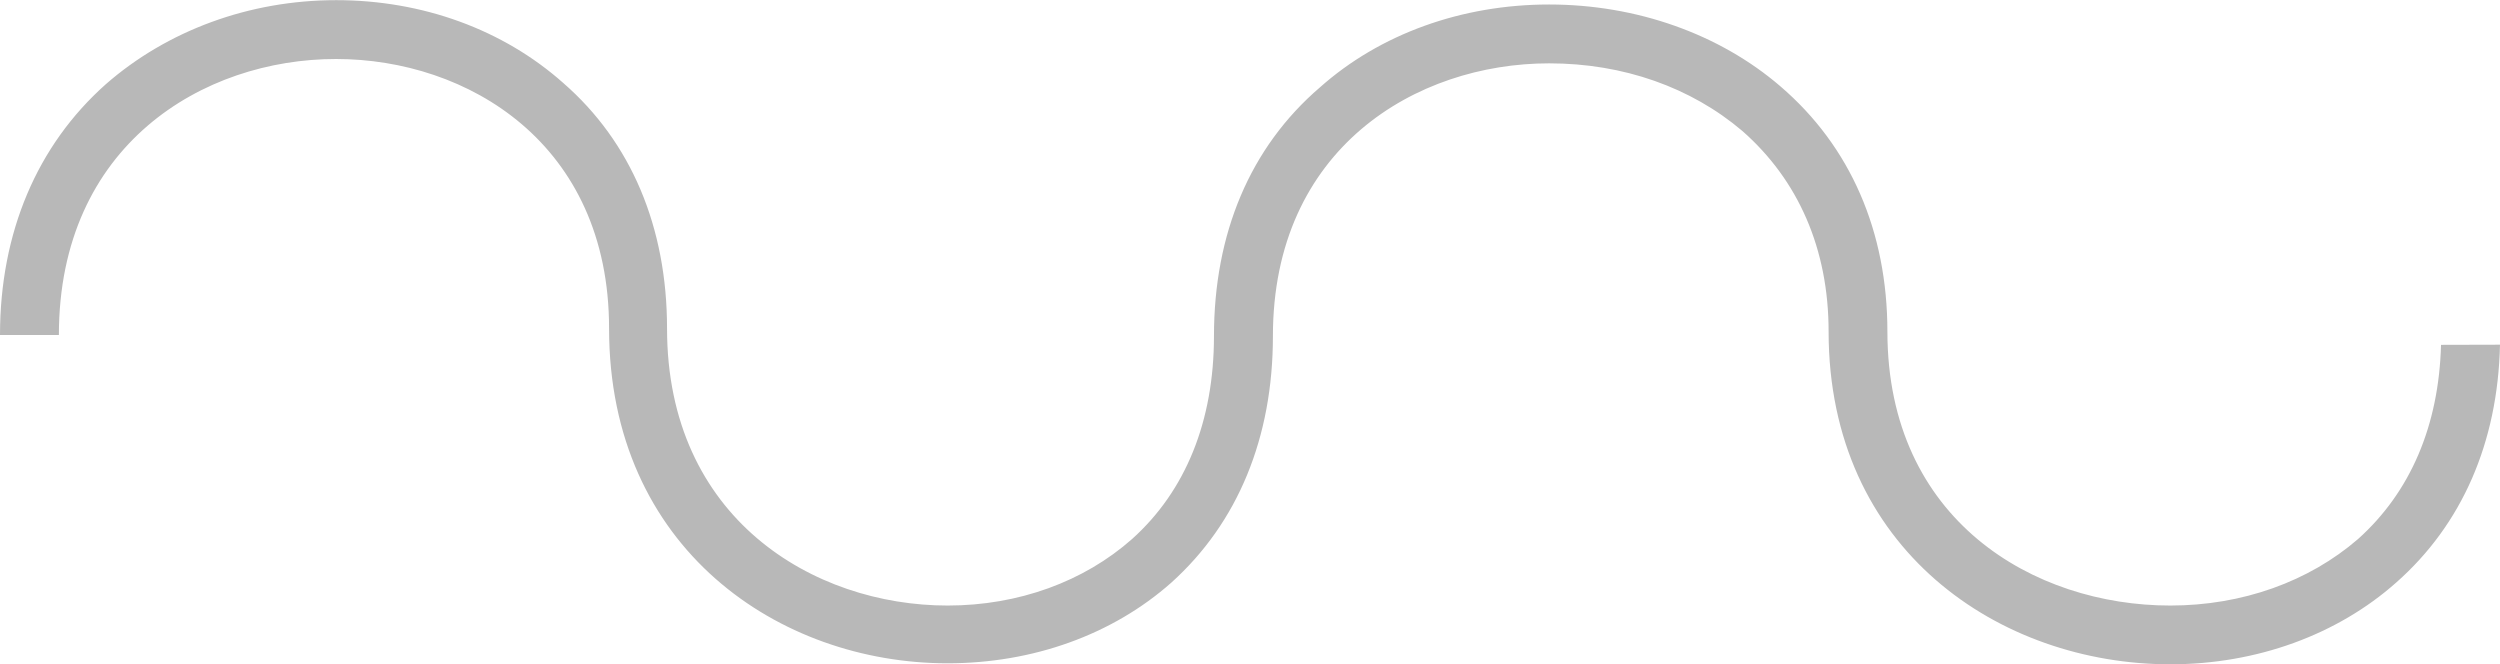 <svg width="986" height="262" viewBox="0 0 986 262" fill="none" xmlns="http://www.w3.org/2000/svg">
<path fill-rule="evenodd" clip-rule="evenodd" d="M986 135.945C985.136 174.667 970.925 206.927 945.096 229.728C921.847 250.384 889.98 262 855.966 262C788.752 262 721.202 216.829 721.202 130.778C721.202 98.087 709.2 70.982 687.187 51.657C666.951 34.454 640.246 24.983 610.972 24.983C558.449 24.983 502.038 58.55 502.038 132.541C502.038 172.545 488.259 206.1 461.998 229.764C438.749 250.384 407.303 261.605 373.696 261.605C307.382 261.605 240.217 216.433 240.217 129.532C240.217 56.404 184.249 23.269 132.579 23.269C80.08 23.233 23.225 57.219 23.225 132.133H0C0 91.697 14.643 57.279 41.769 33.183C65.881 12.108 98.18 0.06 132.615 0.06C166.63 0.06 198.496 11.677 222.177 32.752C248.87 55.985 263.081 89.539 263.081 129.556C263.081 204.409 320.777 238.827 373.732 238.827C401.721 238.827 427.551 229.356 446.491 212.585C467.591 193.656 478.789 166.119 478.789 132.565C478.789 92.129 493 58.13 520.558 34.478C544.238 13.391 576.525 1.774 610.972 1.774C645.419 1.774 678.186 13.391 702.19 34.046C729.796 57.711 744.391 91.266 744.391 130.838C744.451 205.26 802.183 238.827 855.966 238.827C884.387 238.827 910.649 229.356 930.021 212.585C950.689 194.087 961.887 167.846 962.739 136.005L986 135.945Z" fill="#B8B8B8"/>
</svg>
